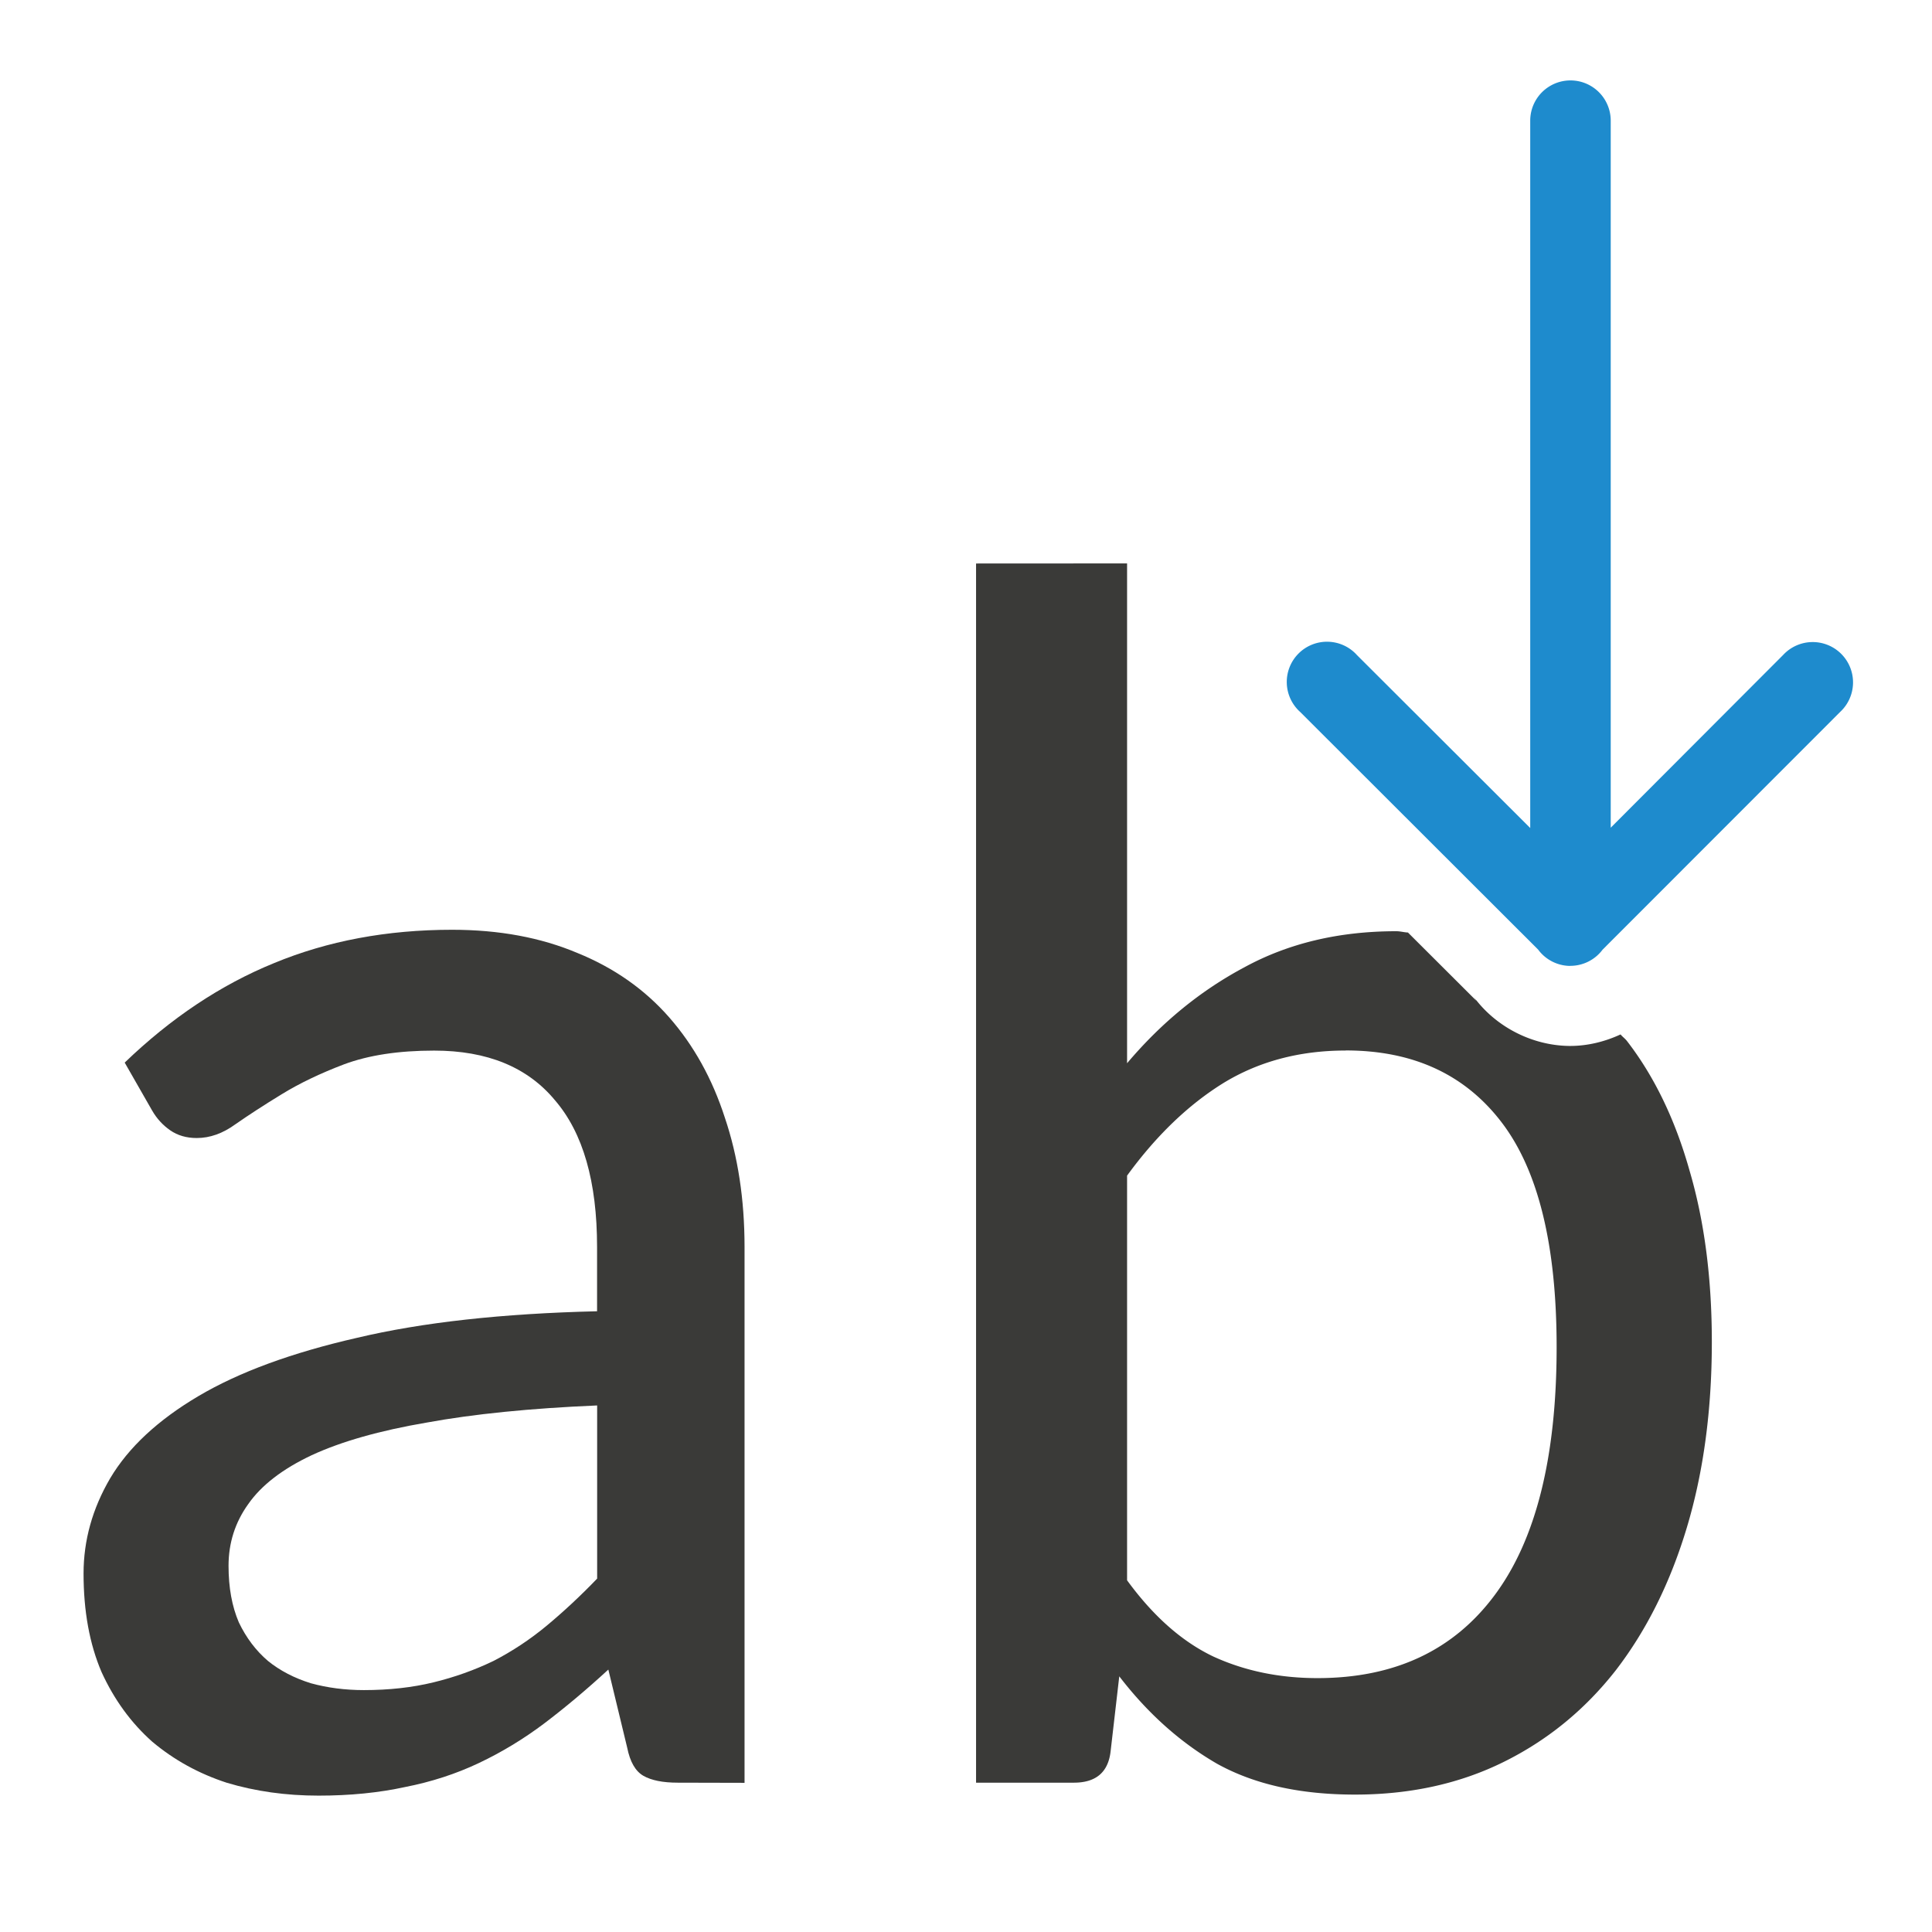 <svg viewBox="0 0 24 24" xmlns="http://www.w3.org/2000/svg"><path d="m19.502 11.999a.5.5 0 0 1 -.389-.195l-.004-.006-2.957-2.953a.5.5 0 1 1 .705-.707l2.152 2.148v-8.787a.5.5 0 1 1 1 0v8.783l2.141-2.145a.501.501 0 1 1 .709.707l-2.951 2.953a.5.5 0 0 1 -.406.201z" fill="#1e8bcd" fill-rule="evenodd"/><g fill="#3a3a38" stroke-width=".545" transform="translate(.226 .149)"><path d="m8.193 21.996q-.277 0-.426-.085-.149-.085-.202-.351l-.234-.969q-.405.373-.799.671-.383.288-.809.49-.426.202-.916.298-.49.107-1.076.107-.607 0-1.14-.16-.522-.17-.927-.511-.394-.351-.628-.863-.224-.522-.224-1.225 0-.618.33-1.182.341-.575 1.097-1.022.756-.447 1.97-.724 1.214-.288 2.982-.33v-.799q0-1.214-.522-1.821-.511-.618-1.502-.618-.66 0-1.118.17-.447.17-.777.373-.33.202-.575.373-.234.17-.479.17-.192 0-.33-.096-.138-.096-.224-.245l-.341-.596q.863-.831 1.853-1.235 1.001-.415 2.215-.415.873 0 1.555.288.682.277 1.14.799.458.522.692 1.246.245.724.245 1.608v6.656zm-3.898-1.15q.469 0 .863-.096.394-.096.746-.266.351-.181.66-.437.32-.266.628-.586v-2.151q-1.246.053-2.119.213-.873.149-1.427.405-.543.256-.788.607-.245.341-.245.767 0 .405.128.703.138.288.362.479.224.181.533.277.309.085.66.085z"/><path d="m12.125 7v15.145h1.215c.277 0 .429-.132.457-.395l.107-.926c.355.462.76.823 1.215 1.086.462.256 1.031.383 1.713.383s1.297-.134 1.844-.404 1.011-.649 1.395-1.139c.383-.497.679-1.091.885-1.779s.309-1.456.309-2.301c0-.795-.093-1.504-.277-2.129-.178-.632-.437-1.169-.777-1.609-.024-.031-.055-.052-.08-.082-.199.092-.417.145-.637.143a.992.992 0 0 1 -.006 0c-.448-.007-.887-.227-1.16-.582a.992.992 0 0 1 -.039-.055l.051.076-.85-.848c-.05-.002-.094-.016-.145-.016-.71 0-1.338.149-1.885.447-.547.291-1.033.689-1.459 1.193v-6.209zm4.592 6.049c.838 0 1.483.298 1.938.895s.682 1.527.682 2.791c0 1.363-.256 2.389-.768 3.078-.511.689-1.245 1.033-2.203 1.033-.469 0-.899-.088-1.289-.266-.391-.185-.75-.502-1.076-.949v-5.027c.362-.497.76-.879 1.193-1.148.44-.27.948-.406 1.523-.406z" transform="translate(-.226 -.149)"/></g></svg>